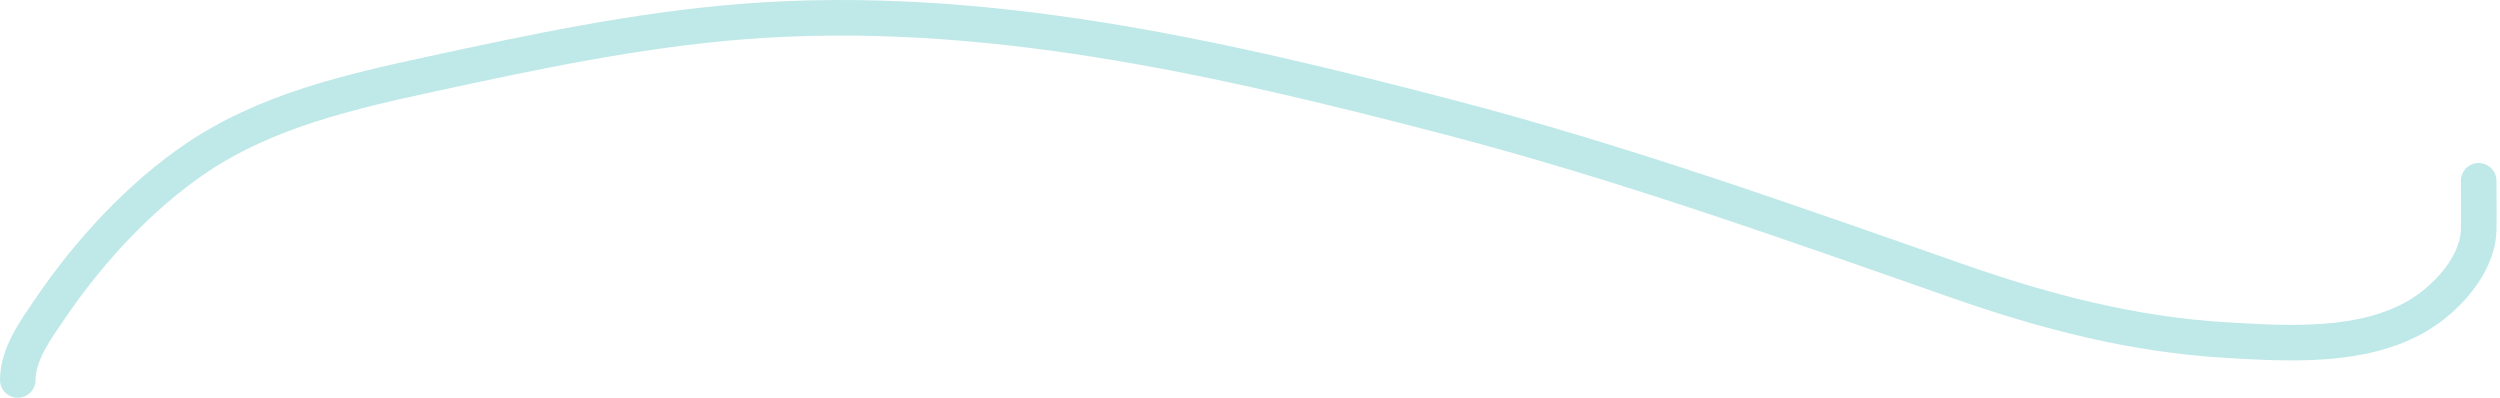 <svg width="703" height="112" viewBox="0 0 703 112" fill="none" xmlns="http://www.w3.org/2000/svg">
<path d="M5 106.841C5 99.511 10.129 92.637 14.056 86.841C24.887 70.851 39.377 55.072 55.444 44.285C75.106 31.087 98.366 25.785 121.167 20.841C150.124 14.561 179.3 8.39 208.889 6.063C276.028 0.782 342.44 16.033 407 32.841C455.88 45.566 502.962 62.405 550.556 79.063C575.099 87.653 599.696 94.061 625.778 95.619L626.165 95.642C643.452 96.674 664.317 97.921 679.778 88.841C687.864 84.092 696.774 74.559 697 64.619C697.104 60.033 697 55.427 697 50.841" stroke="#BEE9E8" stroke-width="10" stroke-linecap="round"/>
</svg>
